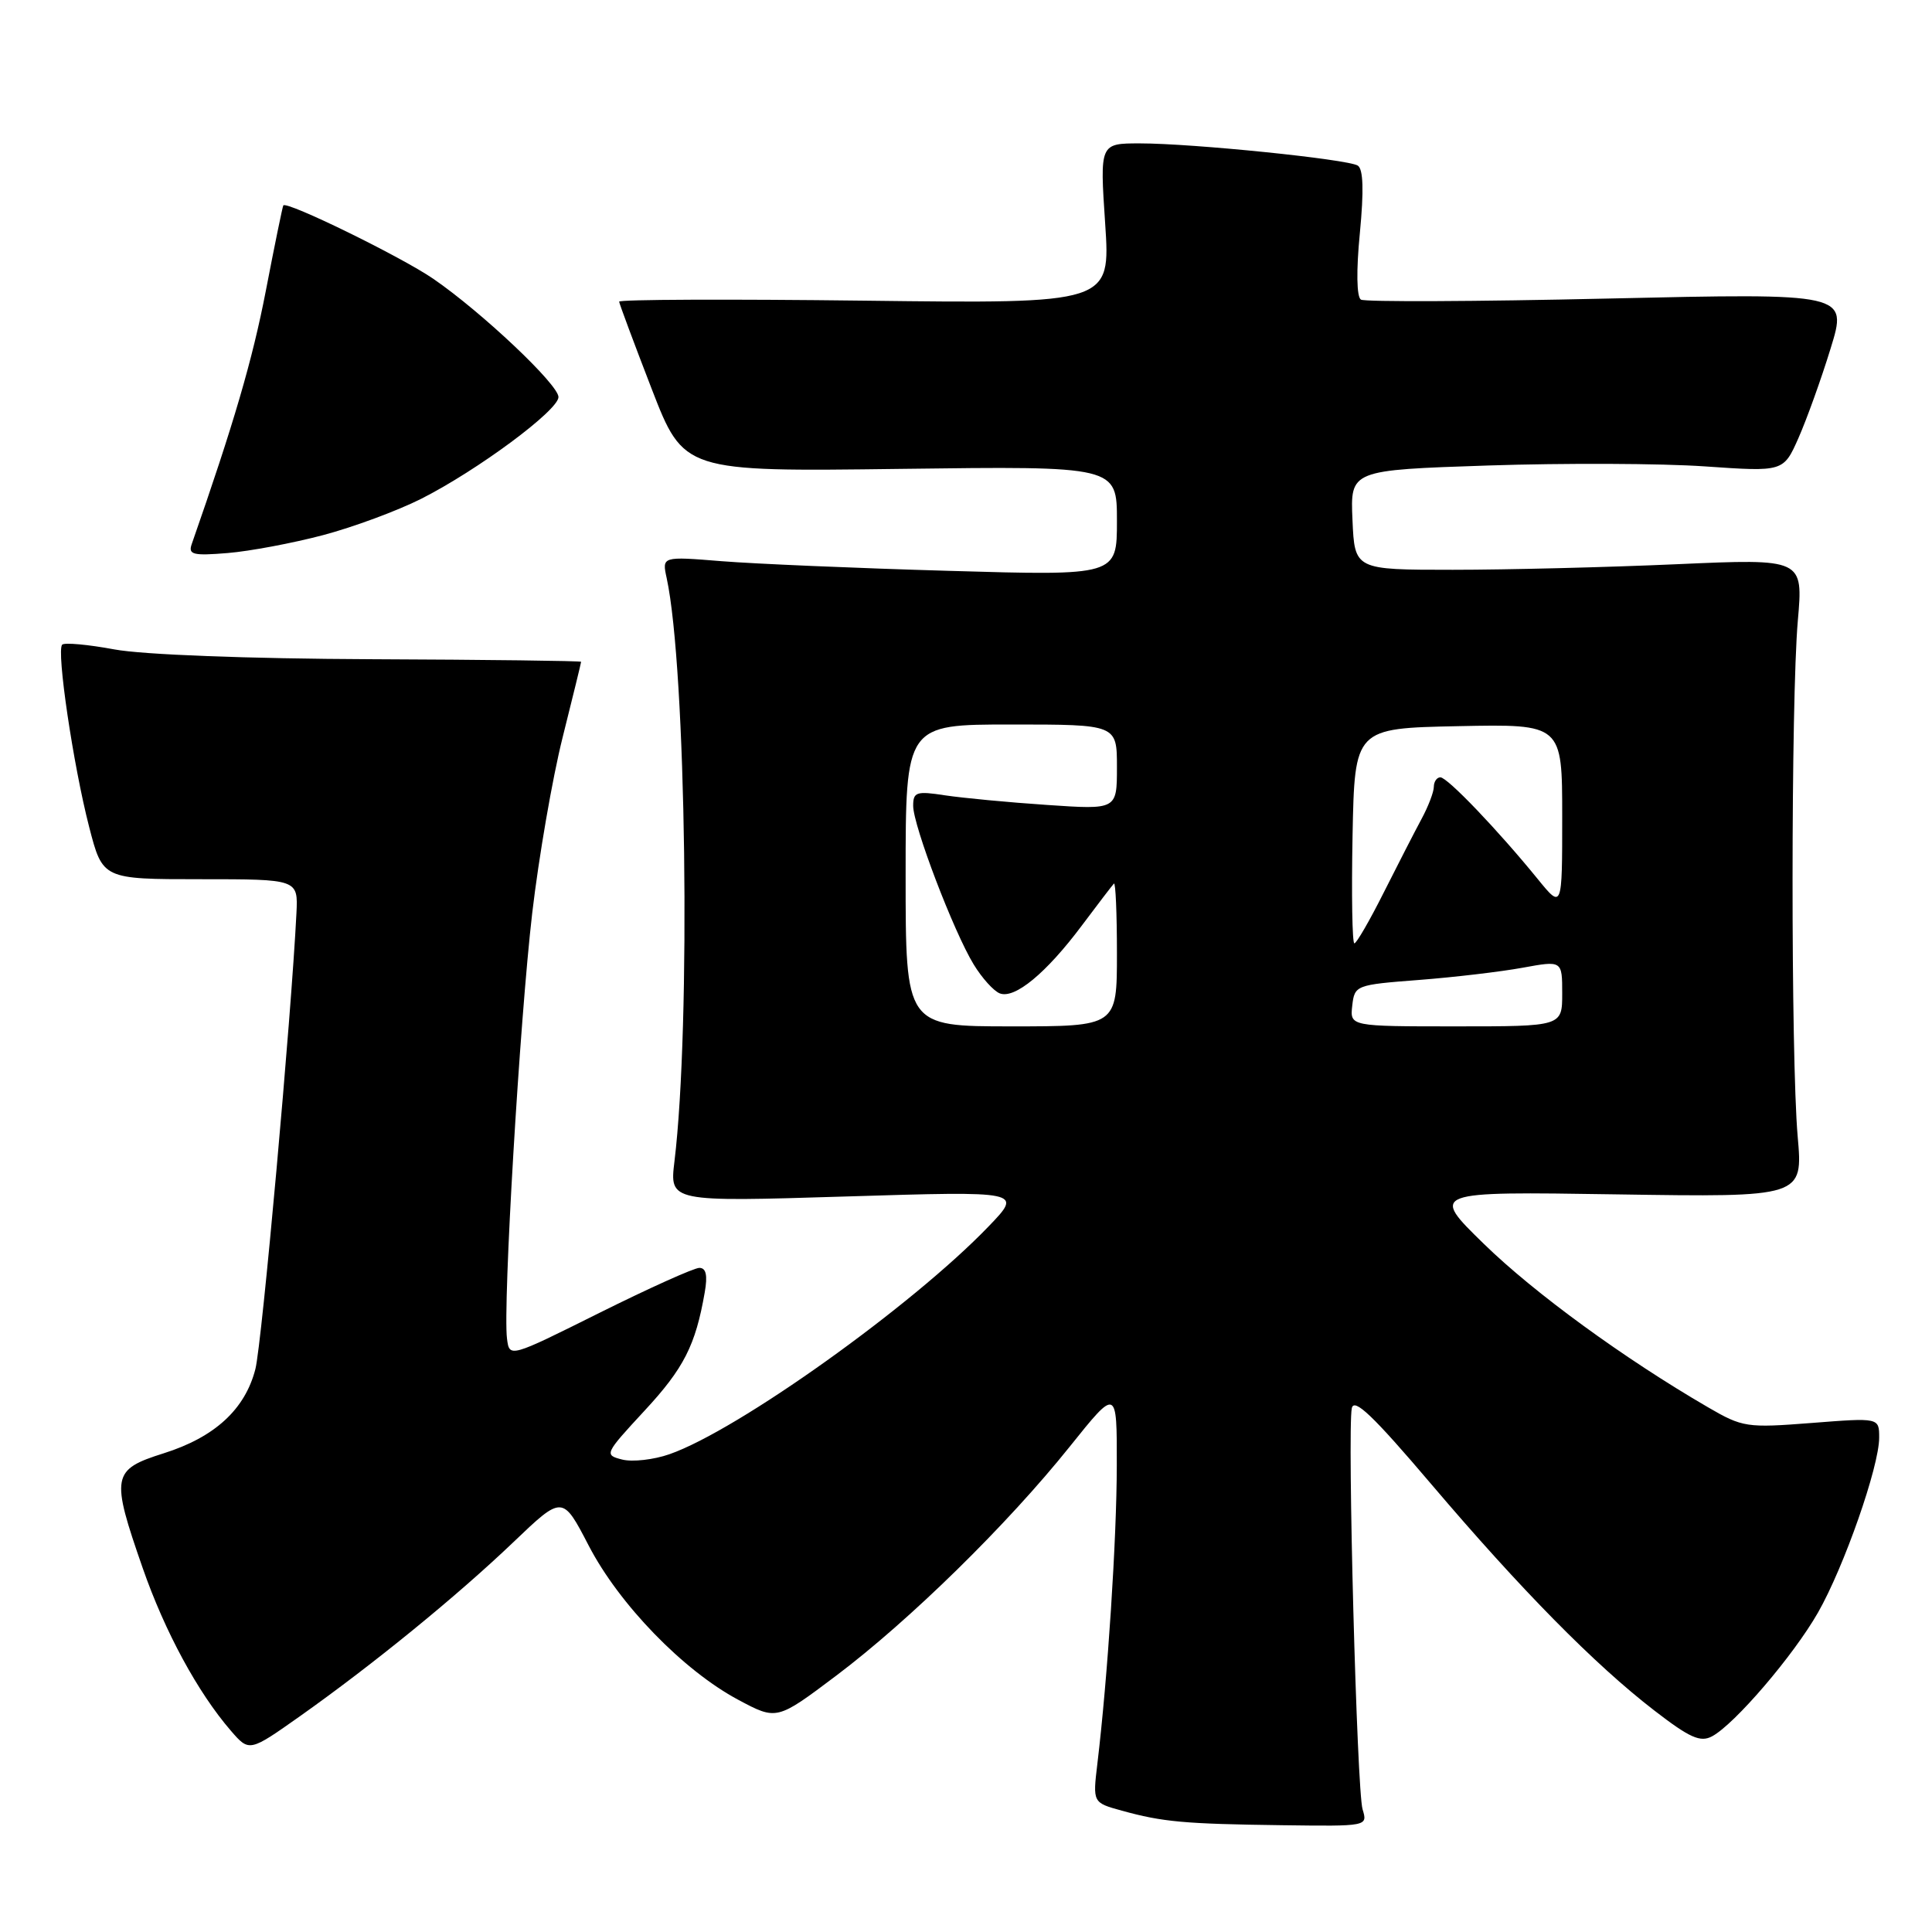 <?xml version="1.0" encoding="UTF-8" standalone="no"?>
<!DOCTYPE svg PUBLIC "-//W3C//DTD SVG 1.1//EN" "http://www.w3.org/Graphics/SVG/1.1/DTD/svg11.dtd" >
<svg xmlns="http://www.w3.org/2000/svg" xmlns:xlink="http://www.w3.org/1999/xlink" version="1.1" viewBox="0 0 256 256">
 <g >
 <path fill="currentColor"
d=" M 180.55 239.75 C 179.79 237.28 178.52 189.65 179.12 186.60 C 179.41 185.17 181.96 187.61 189.60 196.60 C 201.53 210.64 211.31 220.57 219.23 226.67 C 223.91 230.28 225.31 230.90 226.86 230.07 C 229.85 228.47 237.64 219.37 240.89 213.68 C 244.34 207.64 249.00 194.33 249.00 190.50 C 249.00 187.85 249.00 187.85 240.05 188.55 C 231.45 189.22 230.91 189.14 226.30 186.46 C 215.17 179.99 203.31 171.34 196.64 164.84 C 189.50 157.88 189.50 157.88 214.20 158.26 C 238.91 158.64 238.91 158.64 238.20 150.57 C 237.29 140.05 237.30 92.85 238.22 82.26 C 238.94 74.02 238.94 74.02 222.22 74.76 C 213.02 75.17 199.65 75.50 192.50 75.50 C 179.50 75.50 179.50 75.50 179.21 68.89 C 178.92 62.29 178.92 62.29 197.21 61.68 C 207.27 61.35 220.19 61.40 225.91 61.80 C 236.32 62.52 236.32 62.52 238.31 58.03 C 239.40 55.56 241.32 50.23 242.56 46.19 C 244.83 38.84 244.83 38.84 213.05 39.56 C 195.57 39.96 180.84 40.02 180.33 39.70 C 179.76 39.35 179.70 35.86 180.19 30.87 C 180.73 25.23 180.64 22.40 179.91 21.94 C 178.53 21.09 158.04 19.00 151.05 19.00 C 145.73 19.00 145.73 19.00 146.44 29.62 C 147.15 40.24 147.15 40.24 114.57 39.84 C 96.66 39.62 82.02 39.68 82.04 39.97 C 82.07 40.26 84.00 45.45 86.34 51.50 C 90.60 62.50 90.60 62.50 119.30 62.13 C 148.00 61.76 148.00 61.76 148.00 69.03 C 148.00 76.29 148.00 76.29 125.75 75.64 C 113.51 75.29 99.95 74.71 95.61 74.36 C 87.71 73.72 87.71 73.72 88.34 76.61 C 90.93 88.60 91.56 135.79 89.37 153.88 C 88.72 159.26 88.72 159.26 112.11 158.54 C 135.50 157.82 135.50 157.82 131.00 162.50 C 120.88 173.03 97.77 189.53 88.71 192.69 C 86.63 193.42 83.81 193.74 82.45 193.40 C 80.04 192.79 80.10 192.66 85.40 186.93 C 90.61 181.31 92.16 178.27 93.38 171.25 C 93.78 168.98 93.56 168.00 92.67 168.00 C 91.97 168.00 86.02 170.68 79.45 173.95 C 67.50 179.91 67.50 179.91 67.18 177.37 C 66.62 173.03 68.87 135.19 70.52 121.00 C 71.39 113.58 73.20 103.09 74.55 97.71 C 75.90 92.33 77.00 87.82 77.00 87.69 C 77.00 87.57 64.51 87.41 49.25 87.35 C 32.76 87.28 18.92 86.75 15.15 86.05 C 11.65 85.40 8.55 85.12 8.24 85.42 C 7.46 86.21 9.70 101.37 11.81 109.56 C 13.60 116.50 13.60 116.50 26.55 116.50 C 39.50 116.50 39.50 116.50 39.28 121.00 C 38.60 134.72 34.70 178.07 33.84 181.41 C 32.47 186.75 28.45 190.44 21.69 192.57 C 14.81 194.74 14.66 195.57 18.91 207.78 C 21.85 216.22 26.21 224.26 30.59 229.33 C 33.03 232.15 33.03 232.15 39.77 227.39 C 49.46 220.53 60.51 211.52 68.02 204.35 C 74.54 198.12 74.54 198.12 78.00 204.79 C 82.04 212.58 90.52 221.33 97.82 225.23 C 102.93 227.96 102.93 227.96 110.82 222.02 C 120.57 214.67 133.49 202.00 141.75 191.68 C 148.00 183.88 148.00 183.88 147.98 194.19 C 147.97 203.96 146.77 222.33 145.41 233.68 C 144.79 238.86 144.79 238.86 148.64 239.92 C 154.06 241.42 156.95 241.68 169.87 241.85 C 181.22 242.00 181.23 242.00 180.55 239.75 Z  M 42.80 70.91 C 46.81 69.85 52.66 67.68 55.80 66.10 C 63.29 62.31 74.00 54.37 74.00 52.61 C 74.00 50.96 63.86 41.38 57.44 36.96 C 53.22 34.05 37.97 26.59 37.54 27.22 C 37.44 27.37 36.39 32.47 35.22 38.55 C 33.45 47.70 30.98 56.14 25.40 72.11 C 24.92 73.49 25.59 73.66 30.17 73.28 C 33.10 73.04 38.78 71.97 42.80 70.91 Z  M 120.00 116.00 C 120.00 96.00 120.00 96.00 134.00 96.00 C 148.00 96.00 148.00 96.00 148.00 101.65 C 148.00 107.29 148.00 107.29 138.75 106.66 C 133.66 106.32 127.59 105.74 125.25 105.39 C 121.42 104.80 121.00 104.94 121.00 106.78 C 121.00 109.39 126.37 123.46 129.01 127.78 C 130.11 129.59 131.67 131.32 132.48 131.63 C 134.46 132.39 138.62 128.95 143.31 122.69 C 145.45 119.83 147.38 117.31 147.60 117.08 C 147.82 116.85 148.00 121.02 148.00 126.33 C 148.00 136.00 148.00 136.00 134.00 136.00 C 120.00 136.00 120.00 136.00 120.00 116.00 Z  M 179.18 133.25 C 179.49 130.55 179.66 130.49 188.00 129.85 C 192.68 129.49 198.86 128.76 201.75 128.23 C 207.00 127.27 207.00 127.27 207.00 131.64 C 207.00 136.00 207.00 136.00 192.93 136.00 C 178.87 136.00 178.87 136.00 179.18 133.25 Z  M 179.22 110.75 C 179.50 96.50 179.50 96.50 193.25 96.22 C 207.00 95.94 207.00 95.94 207.00 108.20 C 207.00 120.46 207.00 120.46 203.76 116.48 C 198.48 109.99 191.79 103.00 190.86 103.00 C 190.39 103.00 190.00 103.56 189.99 104.25 C 189.99 104.94 189.26 106.85 188.37 108.50 C 187.48 110.15 185.23 114.54 183.36 118.25 C 181.50 121.96 179.74 125.00 179.46 125.00 C 179.18 125.00 179.07 118.59 179.22 110.75 Z "/>
</g>
</svg>